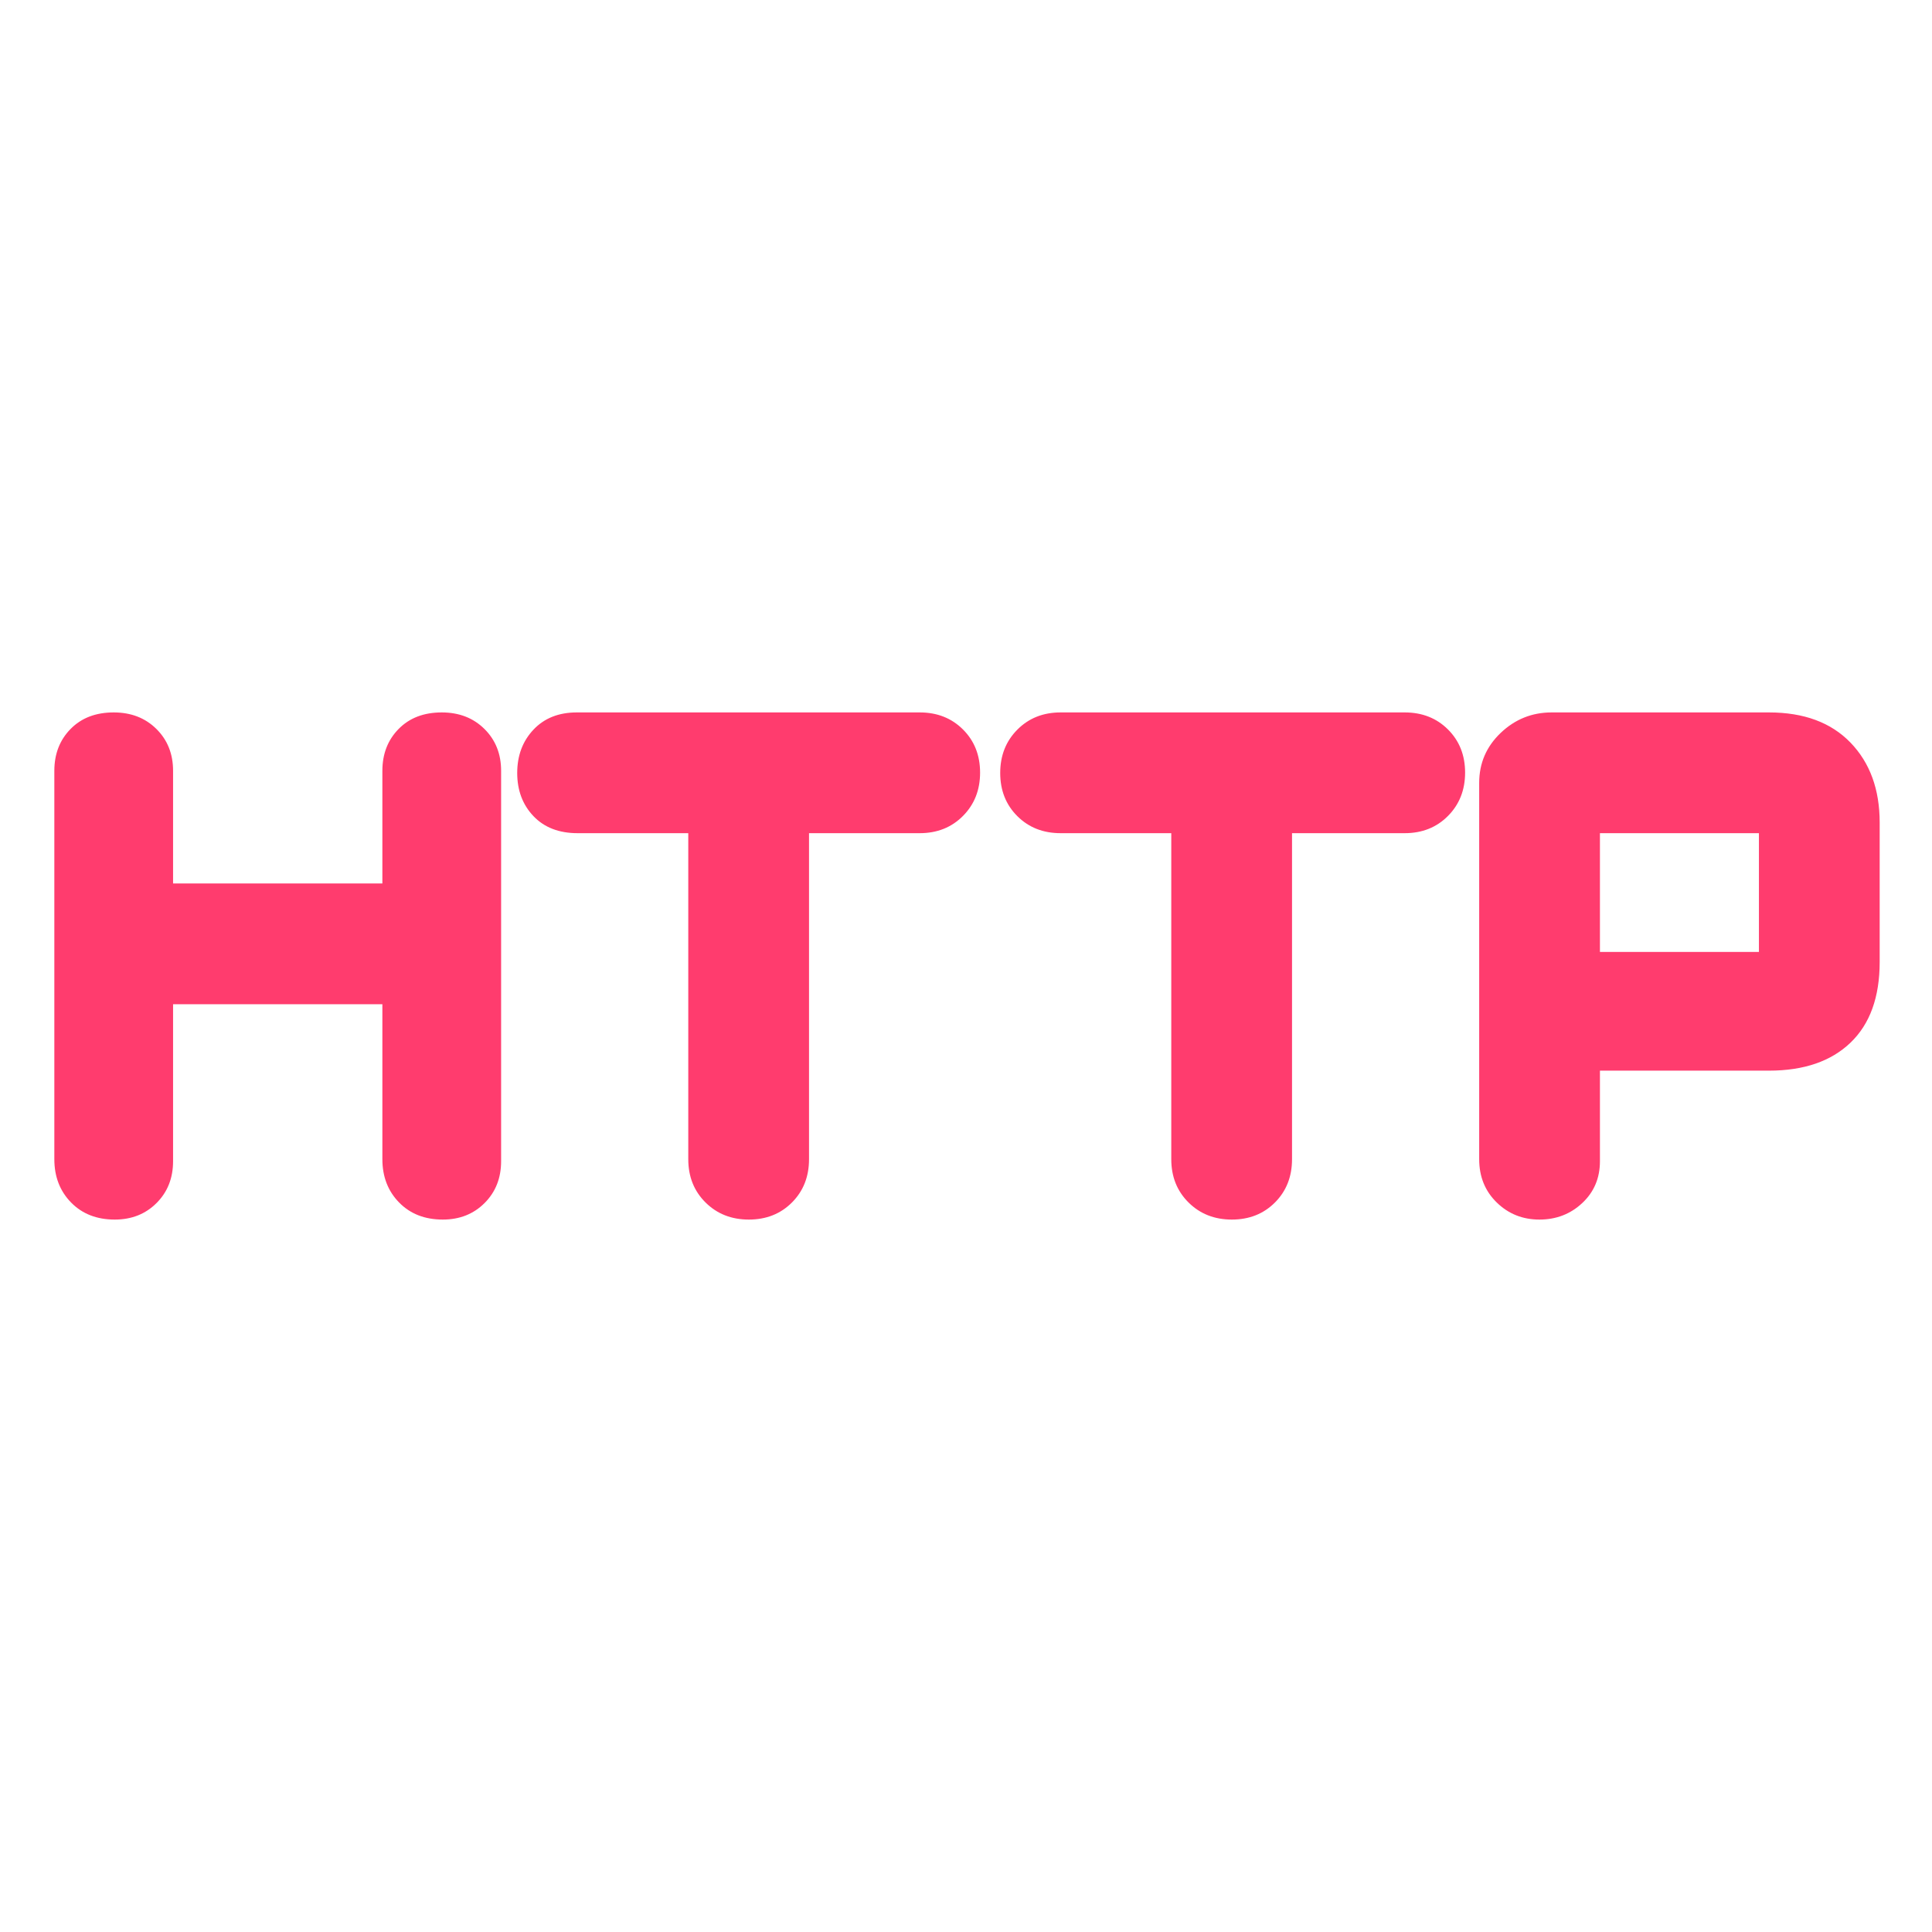 <svg xmlns="http://www.w3.org/2000/svg" height="48" viewBox="0 -960 960 960" width="48"><path fill="rgb(255, 60, 110)" d="M27-384v-193q0-12.57 8.07-20.78Q43.13-606 56.5-606q12.93 0 21.22 8.22Q86-589.57 86-577v56h104v-56q0-12.57 8.07-20.78 8.06-8.22 21.43-8.22 12.93 0 21.22 8.22Q249-589.57 249-577v194q0 12.57-8.21 20.78-8.21 8.22-20.77 8.22-13.42 0-21.72-8.5Q190-371 190-384v-77H86v78q0 12.57-8.21 20.78Q69.58-354 57.02-354q-13.42 0-21.72-8.5Q27-371 27-384Zm315 0v-162h-55q-13.87 0-21.93-8.47-8.07-8.48-8.07-21.44t8.07-21.52q8.06-8.57 21.54-8.57H457q13 0 21.5 8.47 8.5 8.48 8.5 21.44t-8.5 21.52Q470-546 457-546h-55v162q0 13-8.47 21.5-8.48 8.5-21.44 8.5t-21.52-8.5Q342-371 342-384Zm240 0v-162h-55q-13 0-21.5-8.47-8.5-8.48-8.5-21.44t8.5-21.52Q514-606 527-606h171q13 0 21.5 8.47 8.5 8.48 8.5 21.44t-8.5 21.52Q711-546 698-546h-56v162q0 13-8.47 21.5-8.48 8.5-21.44 8.5t-21.52-8.5Q582-371 582-384Zm153 0v-187q0-14.63 10.68-24.82Q756.37-606 771-606h108q26 0 40.5 15t14.5 39.75V-482q0 26.2-14.5 40.1Q905-428 879-428h-84v45q0 12.57-8.78 20.78-8.77 8.22-21.29 8.22t-21.22-8.5Q735-371 735-384Zm60-103h79v-59h-79v59Z"/></svg>